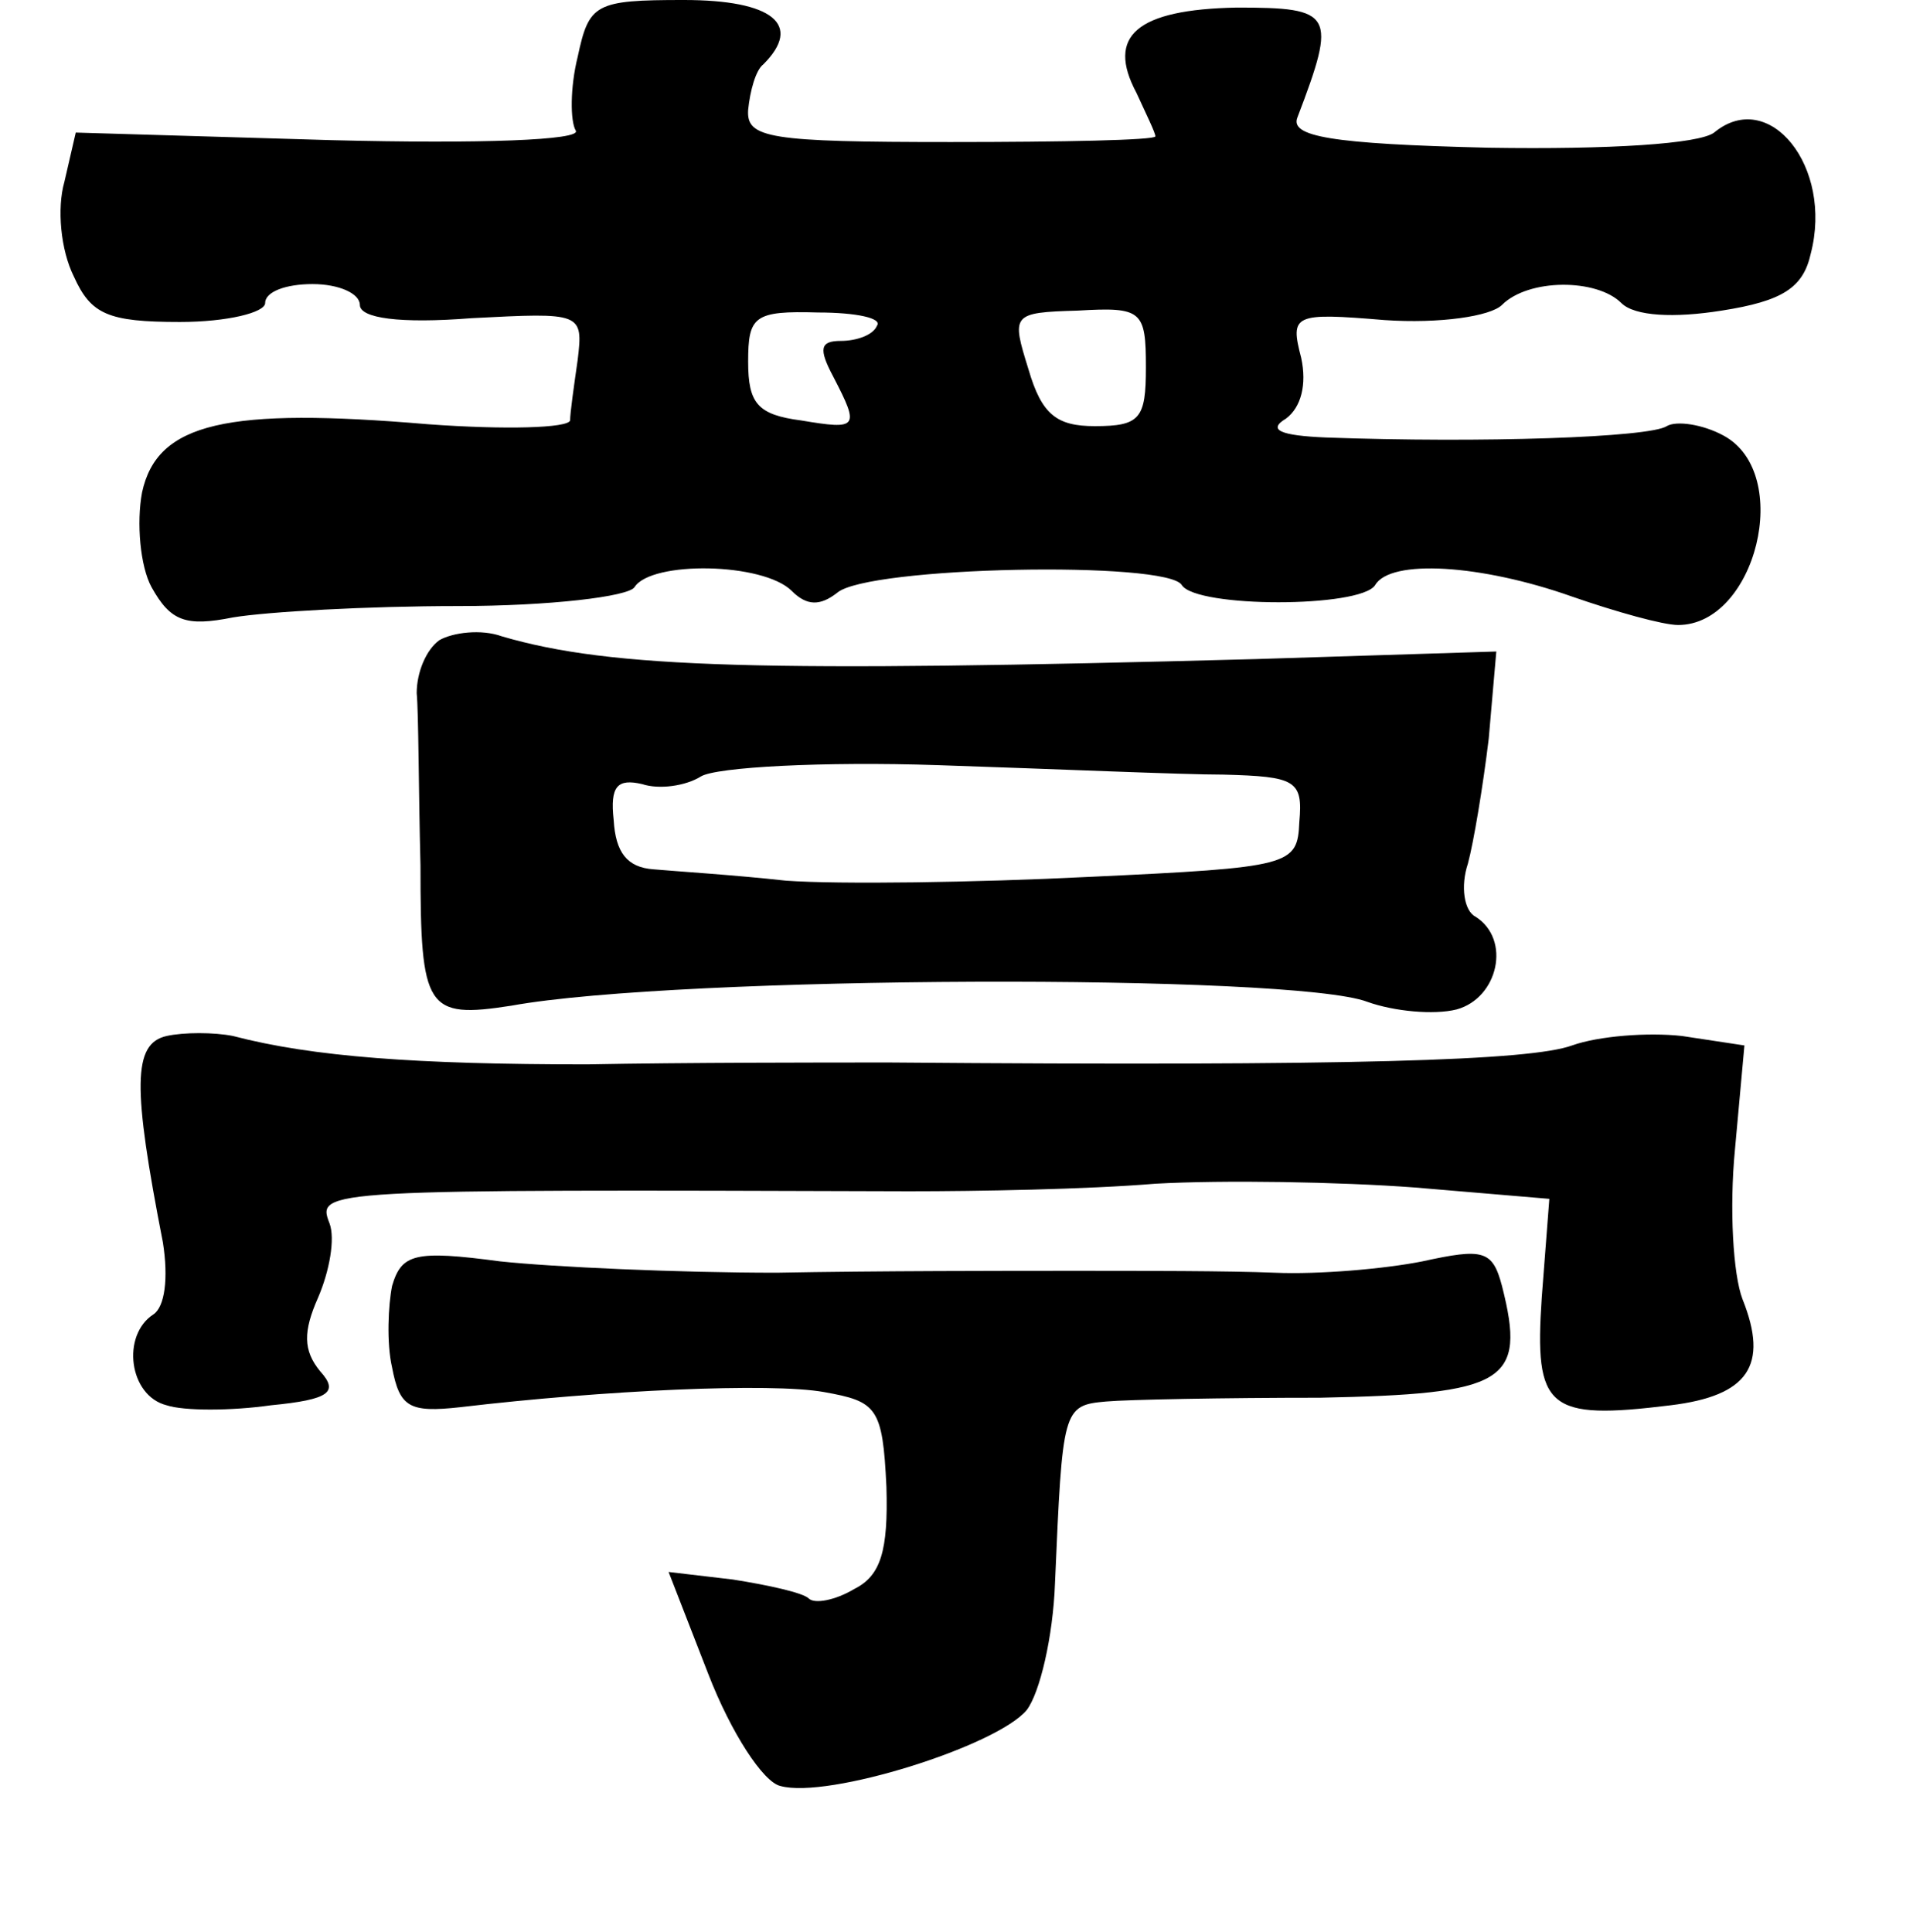 <?xml version="1.0" standalone="no"?>
<!DOCTYPE svg PUBLIC "-//W3C//DTD SVG 20010904//EN"
 "http://www.w3.org/TR/2001/REC-SVG-20010904/DTD/svg10.dtd">
<svg version="1.0" xmlns="http://www.w3.org/2000/svg"
 width="101pt" height="102pt" viewBox="0 0 101 102"
 preserveAspectRatio="xMidYMid meet">
<g transform="translate(0,102) scale(0.1,-0.1)"
fill="#000000" stroke="none">
<path d="M305 990 c-4 -16 -4 -34 -1 -39 3 -5 -50 -7 -129 -5 l-135 4 -6 -26
c-4 -14 -2 -36 5 -50 9 -20 18 -24 56 -24 25 0 45 5 45 10 0 6 11 10 25 10 14
0 25 -5 25 -11 0 -7 21 -10 59 -7 58 3 59 3 56 -22 -2 -14 -4 -28 -4 -32 -1
-4 -34 -5 -75 -2 -106 9 -143 1 -151 -36 -3 -16 -1 -39 5 -50 10 -18 18 -21
43 -16 18 3 71 6 119 6 48 0 90 5 93 10 9 14 68 13 83 -2 8 -8 15 -8 24 -1 16
14 175 17 182 4 8 -12 94 -12 102 0 8 14 56 11 104 -6 23 -8 48 -15 56 -15 41
0 61 80 24 100 -11 6 -25 8 -30 5 -9 -6 -98 -9 -180 -6 -24 1 -31 4 -21 10 8
6 11 18 8 32 -6 23 -4 24 44 20 29 -2 56 2 62 8 14 14 50 14 63 1 7 -7 28 -8
53 -4 32 5 43 12 47 30 12 46 -22 88 -51 64 -8 -6 -55 -9 -119 -8 -84 2 -105
6 -101 16 21 55 19 58 -32 58 -53 -1 -69 -15 -53 -45 5 -11 10 -21 10 -23 0
-2 -49 -3 -108 -3 -96 0 -108 2 -107 17 1 10 4 21 8 24 21 21 5 34 -42 34 -47
0 -50 -2 -56 -30z m158 -142 c-2 -5 -11 -8 -19 -8 -11 0 -12 -4 -4 -19 14 -27
13 -28 -17 -23 -23 3 -28 9 -28 31 0 24 3 27 37 26 20 0 34 -3 31 -7z m142
-22 c0 -27 -3 -31 -27 -31 -20 0 -28 6 -35 30 -9 29 -9 30 26 31 34 2 36 0 36
-30z"/>
<path d="M232 682 c-7 -5 -12 -17 -12 -28 1 -10 1 -52 2 -91 0 -76 3 -81 48
-74 88 16 413 17 452 2 14 -5 35 -7 47 -4 22 6 29 37 10 49 -6 3 -8 16 -4 28
3 11 8 41 11 66 l4 46 -127 -4 c-260 -7 -340 -5 -398 12 -11 4 -26 2 -33 -2z
m414 -71 c38 -1 42 -3 40 -25 -1 -23 -4 -24 -111 -29 -60 -3 -132 -4 -160 -2
-27 3 -59 5 -70 6 -14 1 -20 9 -21 26 -2 18 2 22 15 19 9 -3 23 -1 31 4 8 5
65 8 125 6 61 -2 129 -5 151 -5z"/>
<path d="M88 473 c-18 -4 -18 -27 -2 -109 3 -19 1 -34 -5 -38 -17 -11 -13 -43
7 -48 9 -3 34 -3 55 0 31 3 36 7 26 18 -9 11 -9 21 -1 39 6 14 9 31 6 39 -7
18 -5 18 306 17 36 0 94 1 130 4 36 2 97 1 137 -2 l71 -6 -4 -52 c-4 -59 3
-65 68 -57 41 5 52 21 38 56 -5 13 -7 48 -4 79 l5 55 -33 5 c-18 2 -44 0 -58
-5 -22 -8 -115 -11 -360 -9 -36 0 -108 0 -160 -1 -90 0 -145 4 -187 15 -10 2
-26 2 -35 0z"/>
<path d="M207 341 c-2 -10 -3 -30 0 -43 4 -21 9 -24 36 -21 76 9 164 13 192 8
28 -5 31 -8 33 -50 1 -34 -3 -47 -17 -54 -10 -6 -21 -8 -24 -5 -3 3 -21 7 -40
10 l-34 4 21 -54 c12 -31 29 -57 38 -59 25 -7 114 21 130 40 7 9 14 39 15 67
4 92 4 94 27 96 11 1 62 2 113 2 98 2 109 8 96 59 -5 19 -10 20 -42 13 -20 -4
-55 -7 -78 -6 -24 1 -71 1 -105 1 -35 0 -106 0 -158 -1 -52 0 -118 3 -146 6
-45 6 -52 4 -57 -13z"/>
</g>
</svg>
